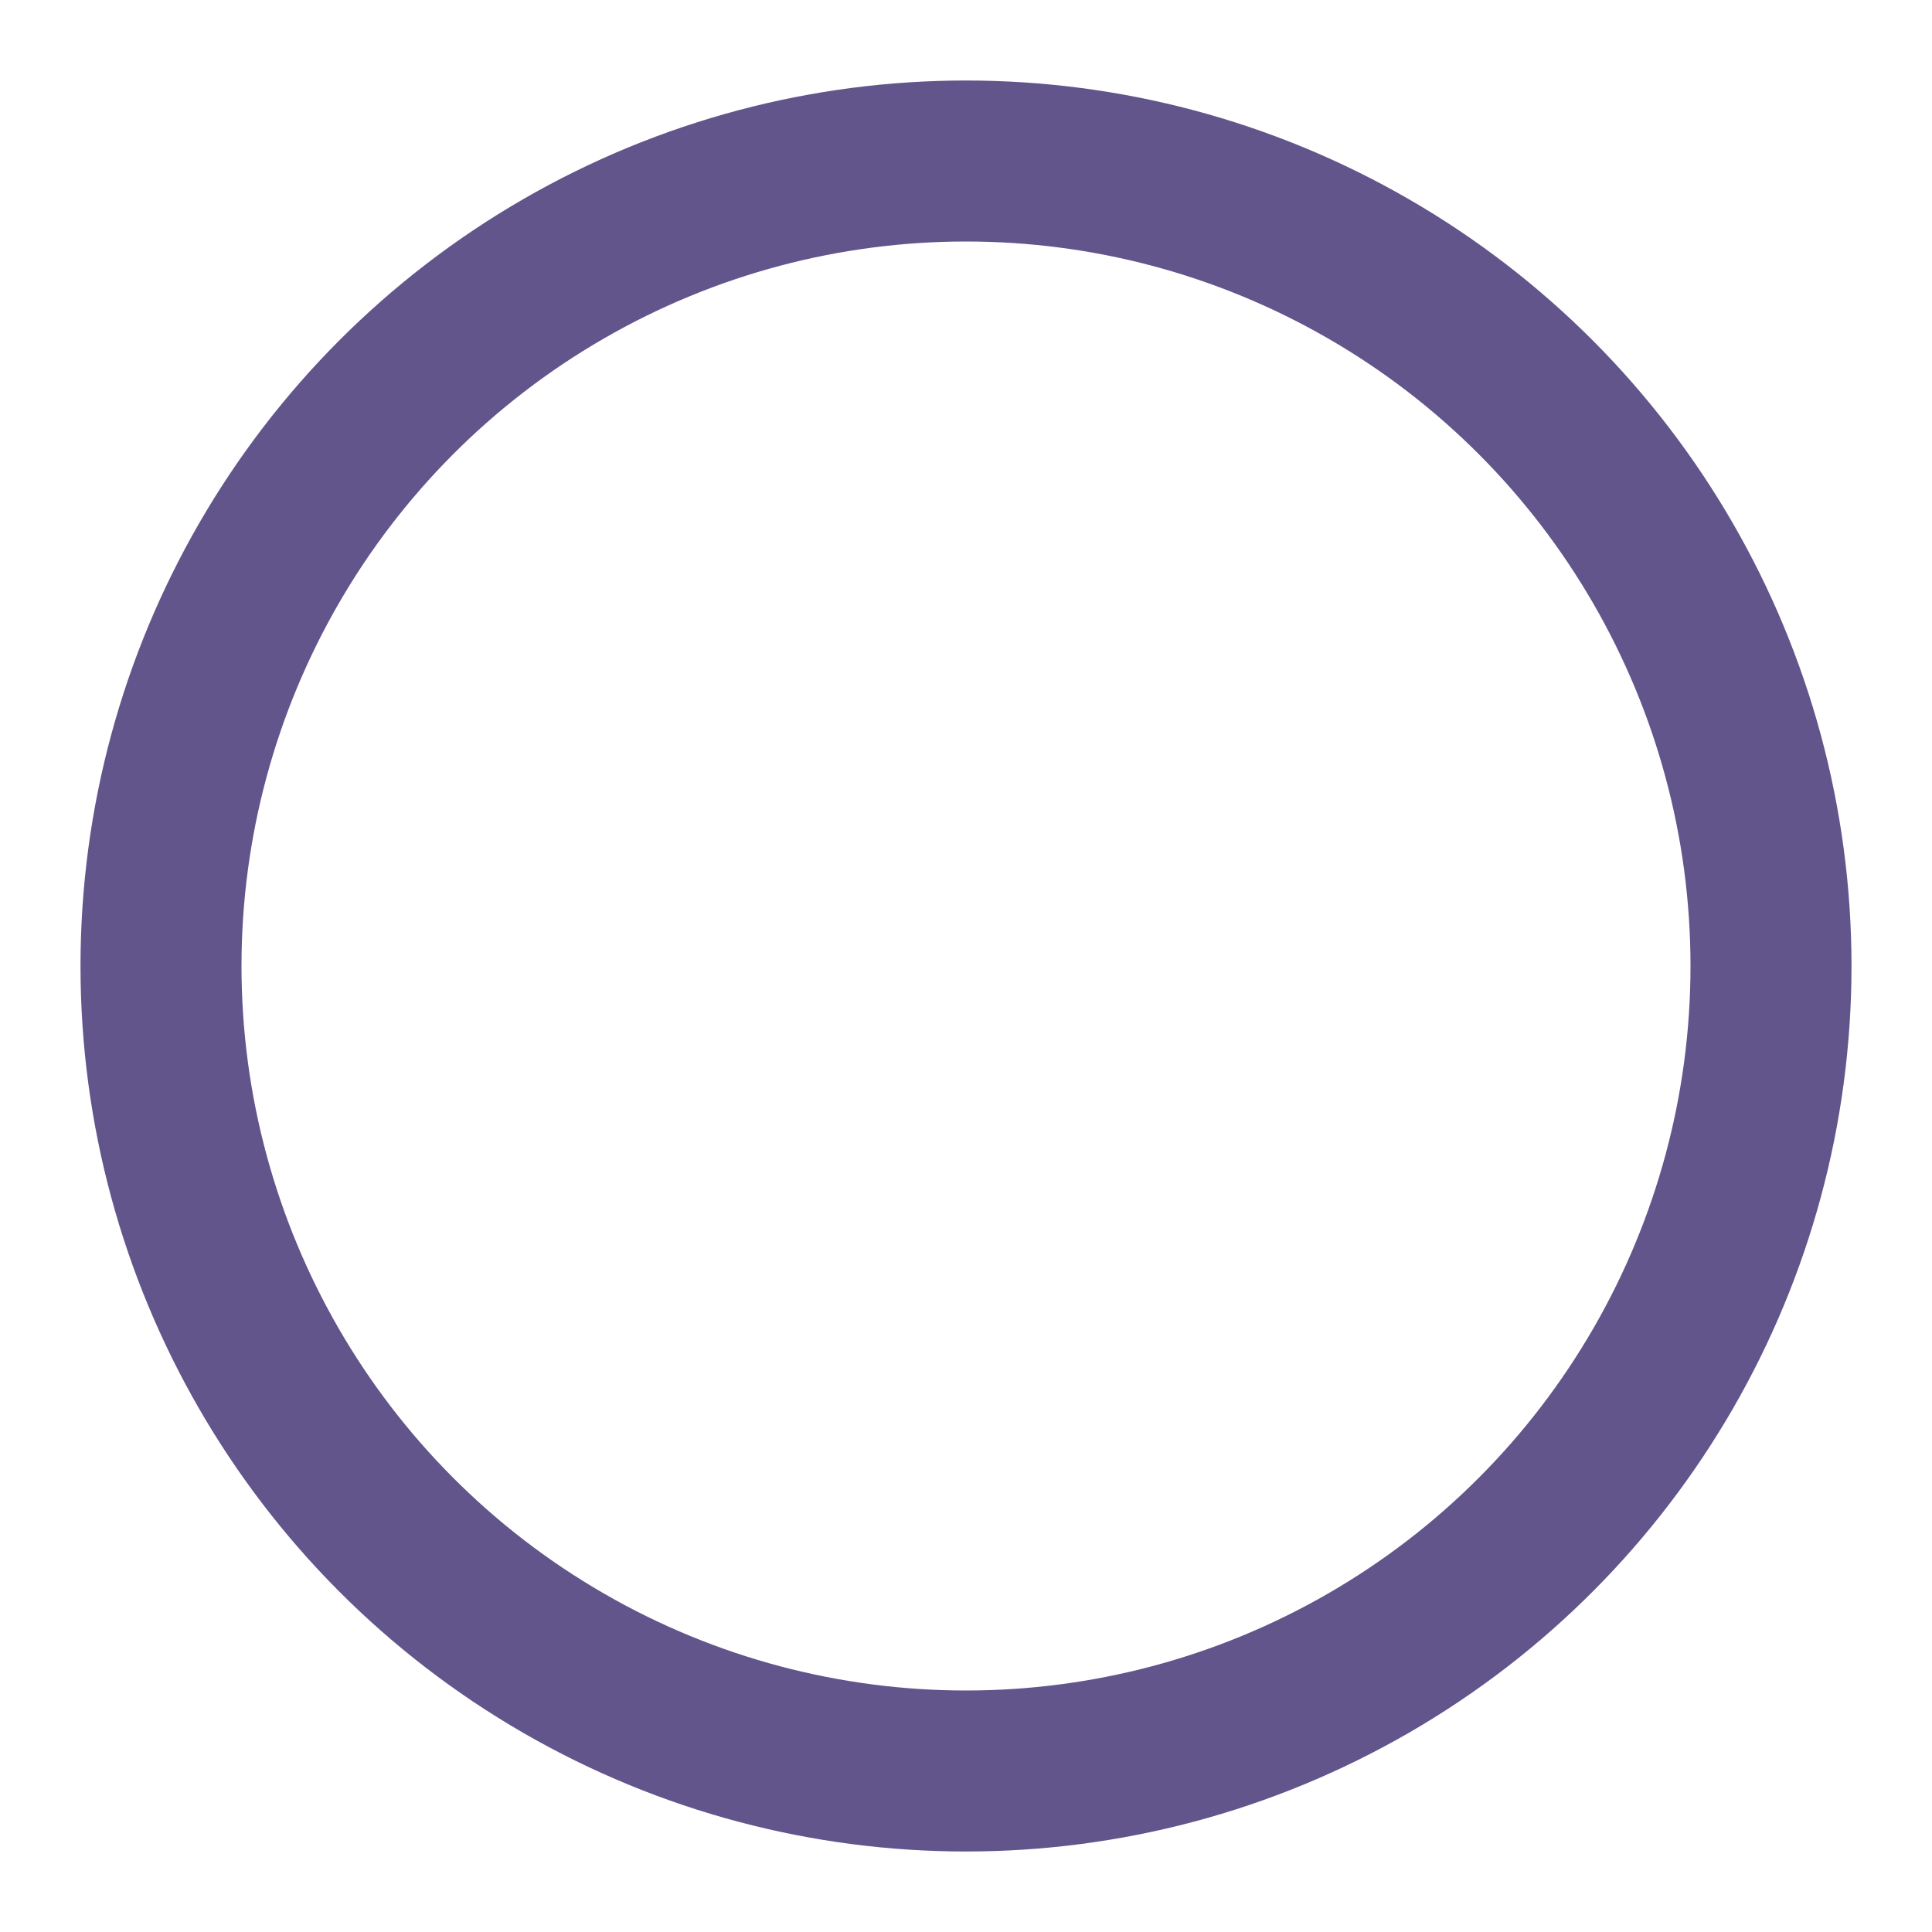 <svg xmlns="http://www.w3.org/2000/svg" width="16" height="16" viewBox="0 0 24 24" fill="none" stroke="#62558b " stroke-width="2" stroke-linecap="round" stroke-linejoin="round" class="feather feather-circle"><circle cx="12" cy="12" r="10"></circle></svg>

